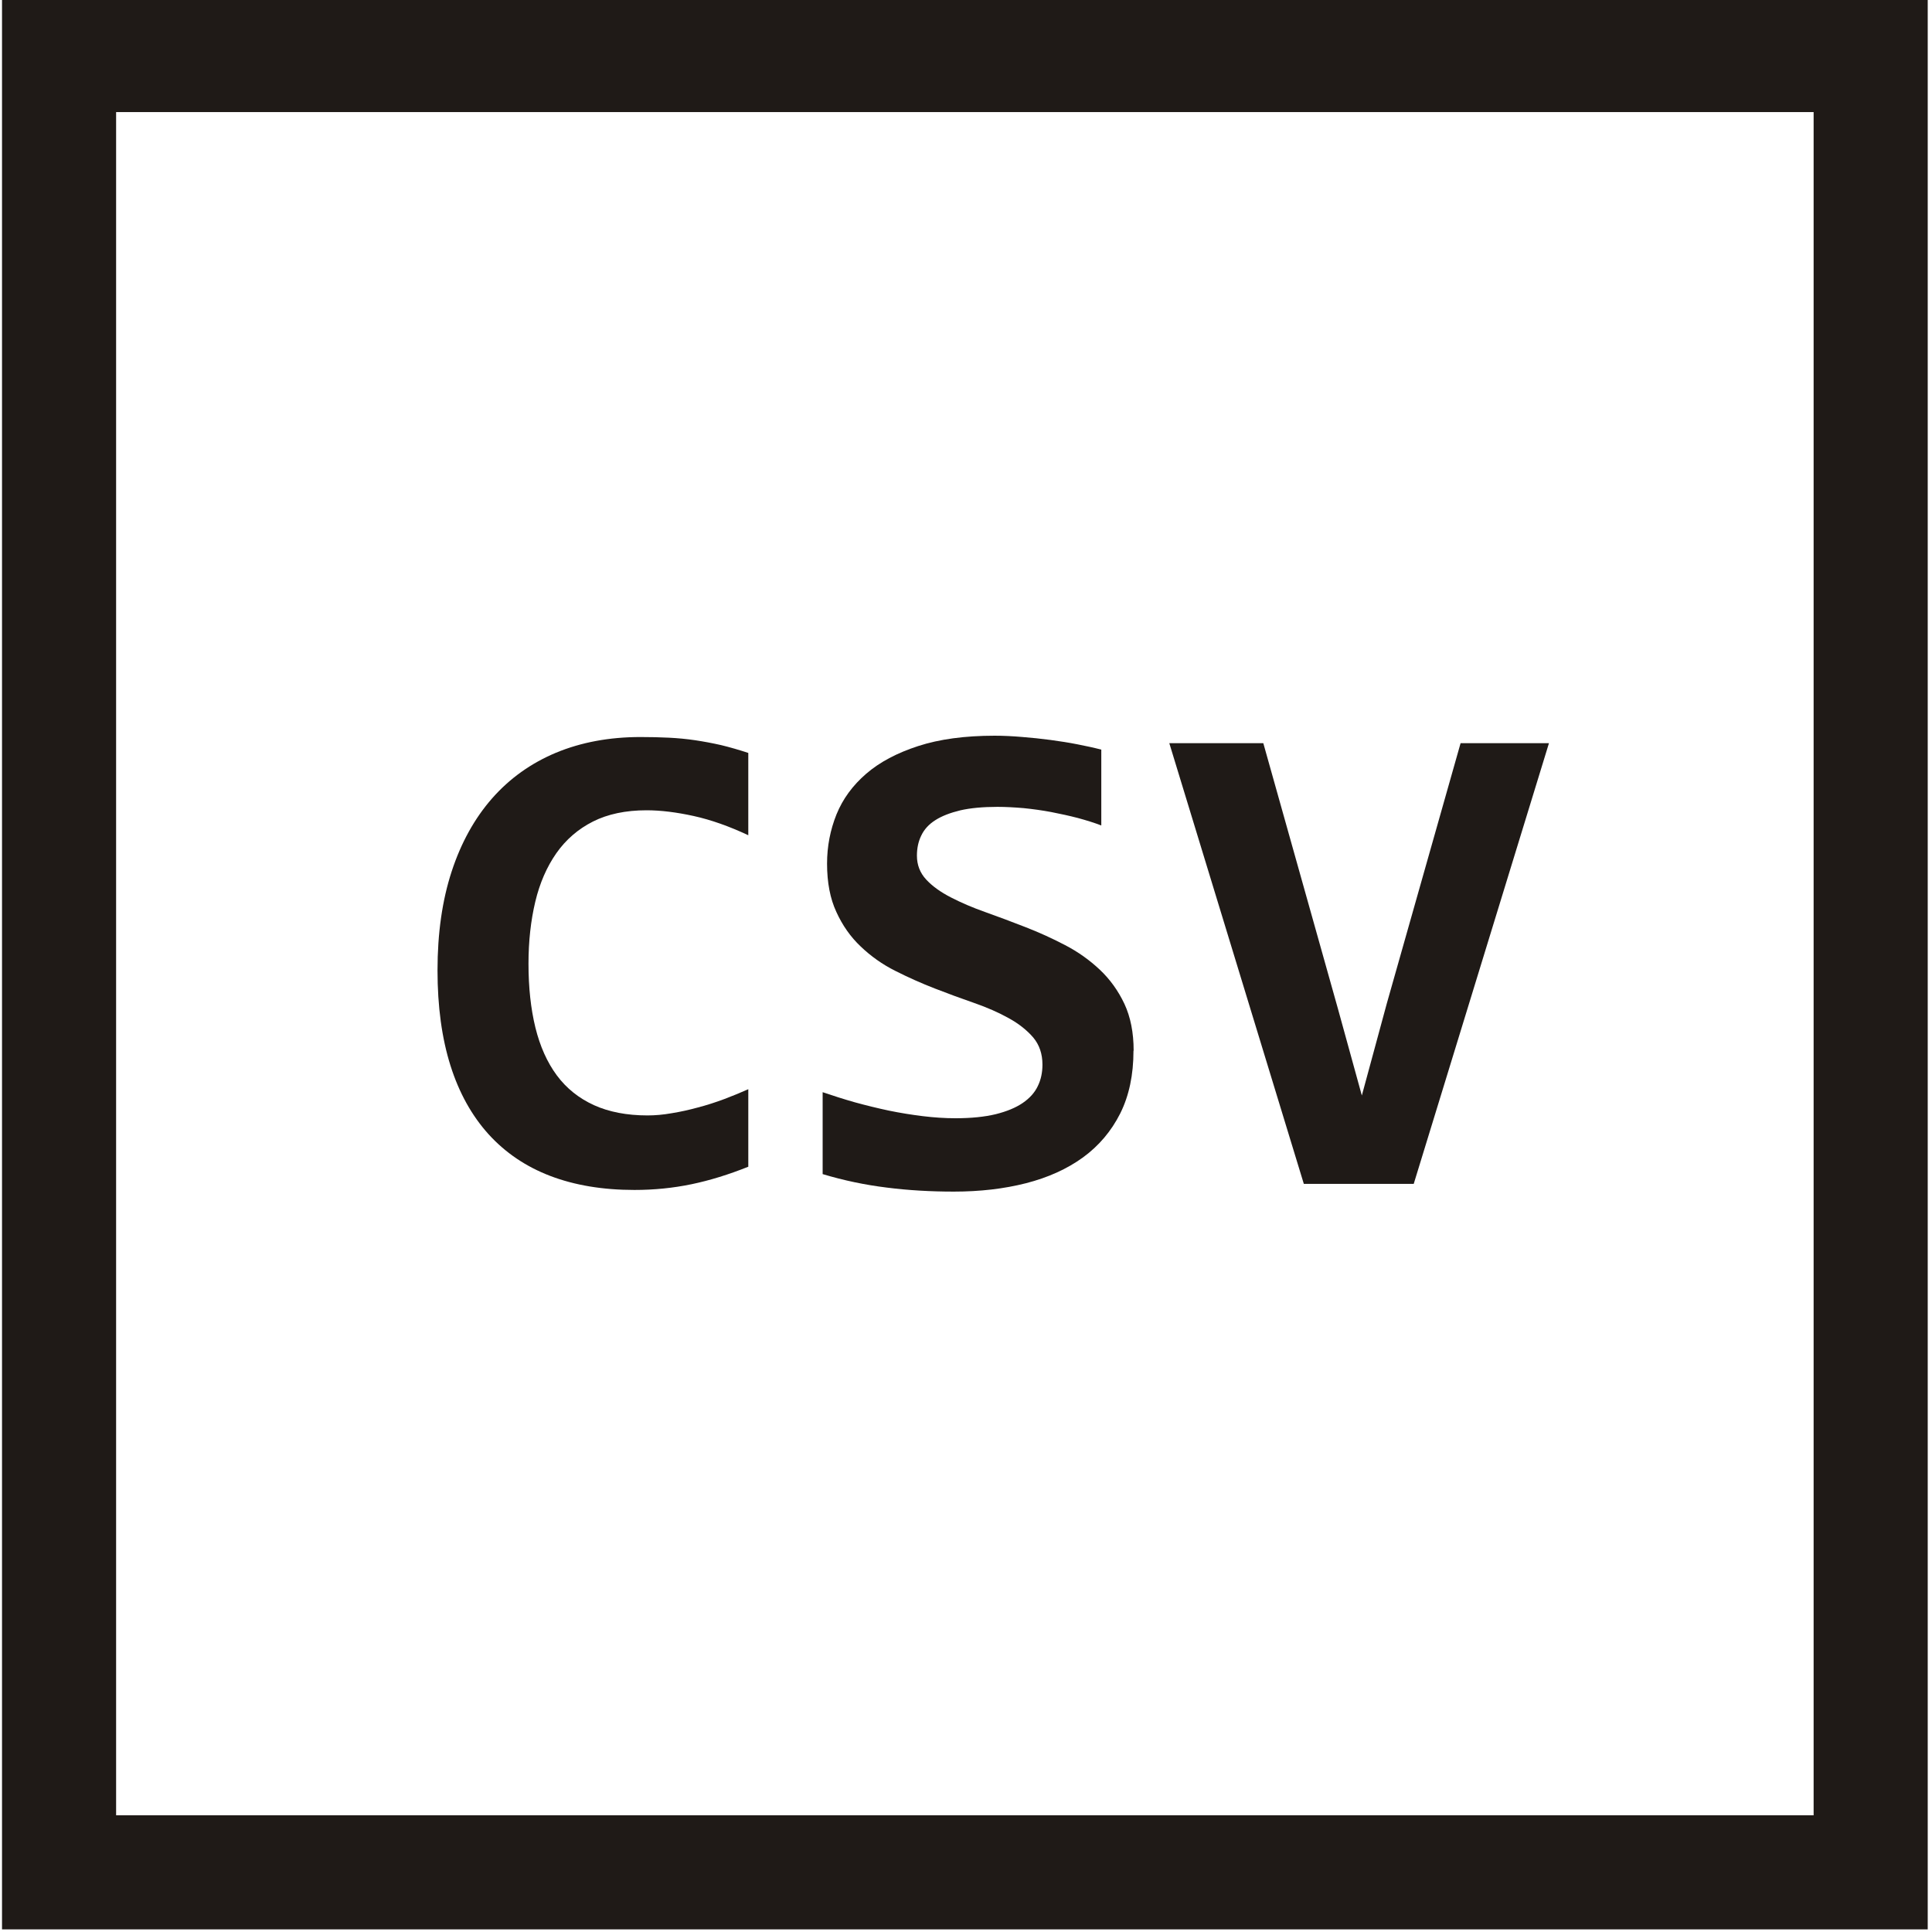<?xml version="1.0" encoding="UTF-8"?>
<!DOCTYPE svg PUBLIC "-//W3C//DTD SVG 1.1//EN" "http://www.w3.org/Graphics/SVG/1.1/DTD/svg11.dtd">
<!-- Creator: CorelDRAW -->
<svg xmlns="http://www.w3.org/2000/svg" xml:space="preserve" width="35px" height="35px" style="shape-rendering:geometricPrecision; text-rendering:geometricPrecision; image-rendering:optimizeQuality; fill-rule:evenodd; clip-rule:evenodd"
viewBox="0 0 35 35"
 xmlns:xlink="http://www.w3.org/1999/xlink">
 <defs>
  <style type="text/css">
   <![CDATA[
    .str0 {stroke:#1F1A17;stroke-width:2.067}
    .fil0 {fill:none}
    .fil1 {fill:#1F1A17;fill-rule:nonzero}
   ]]>
  </style>
 </defs>
 <g id="Vrstva_x0020_1">
  <rect class="fil0 str0" x="1.07" y="0.997" width="32.819" height="32.922"/>
  <path class="fil1" d="M13.557 21.136c-0.355,0.142 -0.697,0.248 -1.028,0.317 -0.332,0.069 -0.678,0.104 -1.036,0.104 -0.574,0 -1.082,-0.085 -1.525,-0.254 -0.442,-0.169 -0.813,-0.421 -1.117,-0.755 -0.302,-0.334 -0.534,-0.749 -0.69,-1.243 -0.156,-0.494 -0.235,-1.07 -0.235,-1.726 0,-0.671 0.085,-1.268 0.256,-1.791 0.171,-0.523 0.417,-0.965 0.734,-1.326 0.317,-0.36 0.703,-0.636 1.157,-0.826 0.454,-0.188 0.963,-0.284 1.53,-0.284 0.184,0 0.354,0.004 0.515,0.012 0.162,0.008 0.319,0.023 0.475,0.046 0.154,0.023 0.31,0.052 0.469,0.088 0.158,0.038 0.323,0.086 0.494,0.142l0 1.491c-0.346,-0.162 -0.675,-0.279 -0.988,-0.348 -0.315,-0.069 -0.598,-0.104 -0.855,-0.104 -0.379,0 -0.703,0.069 -0.971,0.204 -0.269,0.136 -0.49,0.327 -0.663,0.573 -0.173,0.248 -0.301,0.54 -0.382,0.88 -0.081,0.34 -0.123,0.715 -0.123,1.122 0,0.432 0.042,0.817 0.125,1.157 0.084,0.34 0.212,0.628 0.388,0.866 0.175,0.236 0.4,0.415 0.673,0.54 0.271,0.123 0.597,0.186 0.97,0.186 0.135,0 0.281,-0.012 0.438,-0.04 0.156,-0.025 0.315,-0.06 0.475,-0.104 0.162,-0.042 0.321,-0.094 0.477,-0.152 0.156,-0.059 0.302,-0.119 0.436,-0.179l0 1.405z"/>
  <path id="1" class="fil1" d="M20.534 19.035c0,0.436 -0.079,0.813 -0.24,1.136 -0.162,0.321 -0.386,0.586 -0.675,0.797 -0.29,0.21 -0.634,0.365 -1.032,0.467 -0.4,0.102 -0.836,0.152 -1.307,0.152 -0.419,0 -0.826,-0.023 -1.216,-0.073 -0.392,-0.048 -0.778,-0.129 -1.161,-0.244l0 -1.484c0.188,0.064 0.384,0.127 0.586,0.184 0.204,0.056 0.408,0.106 0.615,0.15 0.204,0.042 0.41,0.075 0.613,0.1 0.204,0.025 0.402,0.038 0.592,0.038 0.286,0 0.527,-0.025 0.728,-0.073 0.2,-0.05 0.363,-0.117 0.488,-0.202 0.127,-0.086 0.219,-0.188 0.275,-0.306 0.058,-0.117 0.085,-0.248 0.085,-0.39 0,-0.196 -0.056,-0.359 -0.167,-0.492 -0.113,-0.131 -0.261,-0.25 -0.444,-0.35 -0.183,-0.102 -0.392,-0.194 -0.625,-0.275 -0.234,-0.081 -0.473,-0.169 -0.715,-0.263 -0.242,-0.094 -0.48,-0.2 -0.715,-0.319 -0.234,-0.117 -0.442,-0.265 -0.625,-0.44 -0.184,-0.173 -0.332,-0.384 -0.442,-0.626 -0.113,-0.242 -0.169,-0.534 -0.169,-0.876 0,-0.315 0.058,-0.611 0.171,-0.893 0.115,-0.282 0.294,-0.525 0.538,-0.736 0.244,-0.211 0.559,-0.377 0.94,-0.501 0.384,-0.125 0.845,-0.188 1.387,-0.188 0.158,0 0.325,0.008 0.499,0.023 0.173,0.014 0.344,0.031 0.513,0.054 0.169,0.023 0.332,0.048 0.488,0.079 0.158,0.031 0.302,0.062 0.432,0.096l0 1.374c-0.129,-0.05 -0.273,-0.094 -0.427,-0.136 -0.155,-0.04 -0.315,-0.075 -0.48,-0.107 -0.165,-0.031 -0.332,-0.054 -0.499,-0.071 -0.167,-0.014 -0.325,-0.023 -0.475,-0.023 -0.265,0 -0.49,0.021 -0.673,0.063 -0.181,0.044 -0.334,0.102 -0.451,0.177 -0.119,0.075 -0.204,0.169 -0.256,0.279 -0.054,0.109 -0.079,0.231 -0.079,0.365 0,0.167 0.055,0.311 0.167,0.432 0.112,0.121 0.26,0.227 0.446,0.323 0.186,0.096 0.394,0.186 0.63,0.269 0.233,0.083 0.473,0.173 0.719,0.269 0.248,0.096 0.488,0.205 0.721,0.327 0.234,0.121 0.444,0.271 0.63,0.446 0.186,0.175 0.334,0.382 0.446,0.619 0.111,0.238 0.167,0.521 0.167,0.847z"/>
  <polygon id="12" class="fil1" points="25.611,21.447 23.62,21.447 21.183,13.463 22.886,13.463 24.237,18.271 24.671,19.846 25.123,18.18 26.46,13.463 28.061,13.463 "/>
 </g>
</svg>
